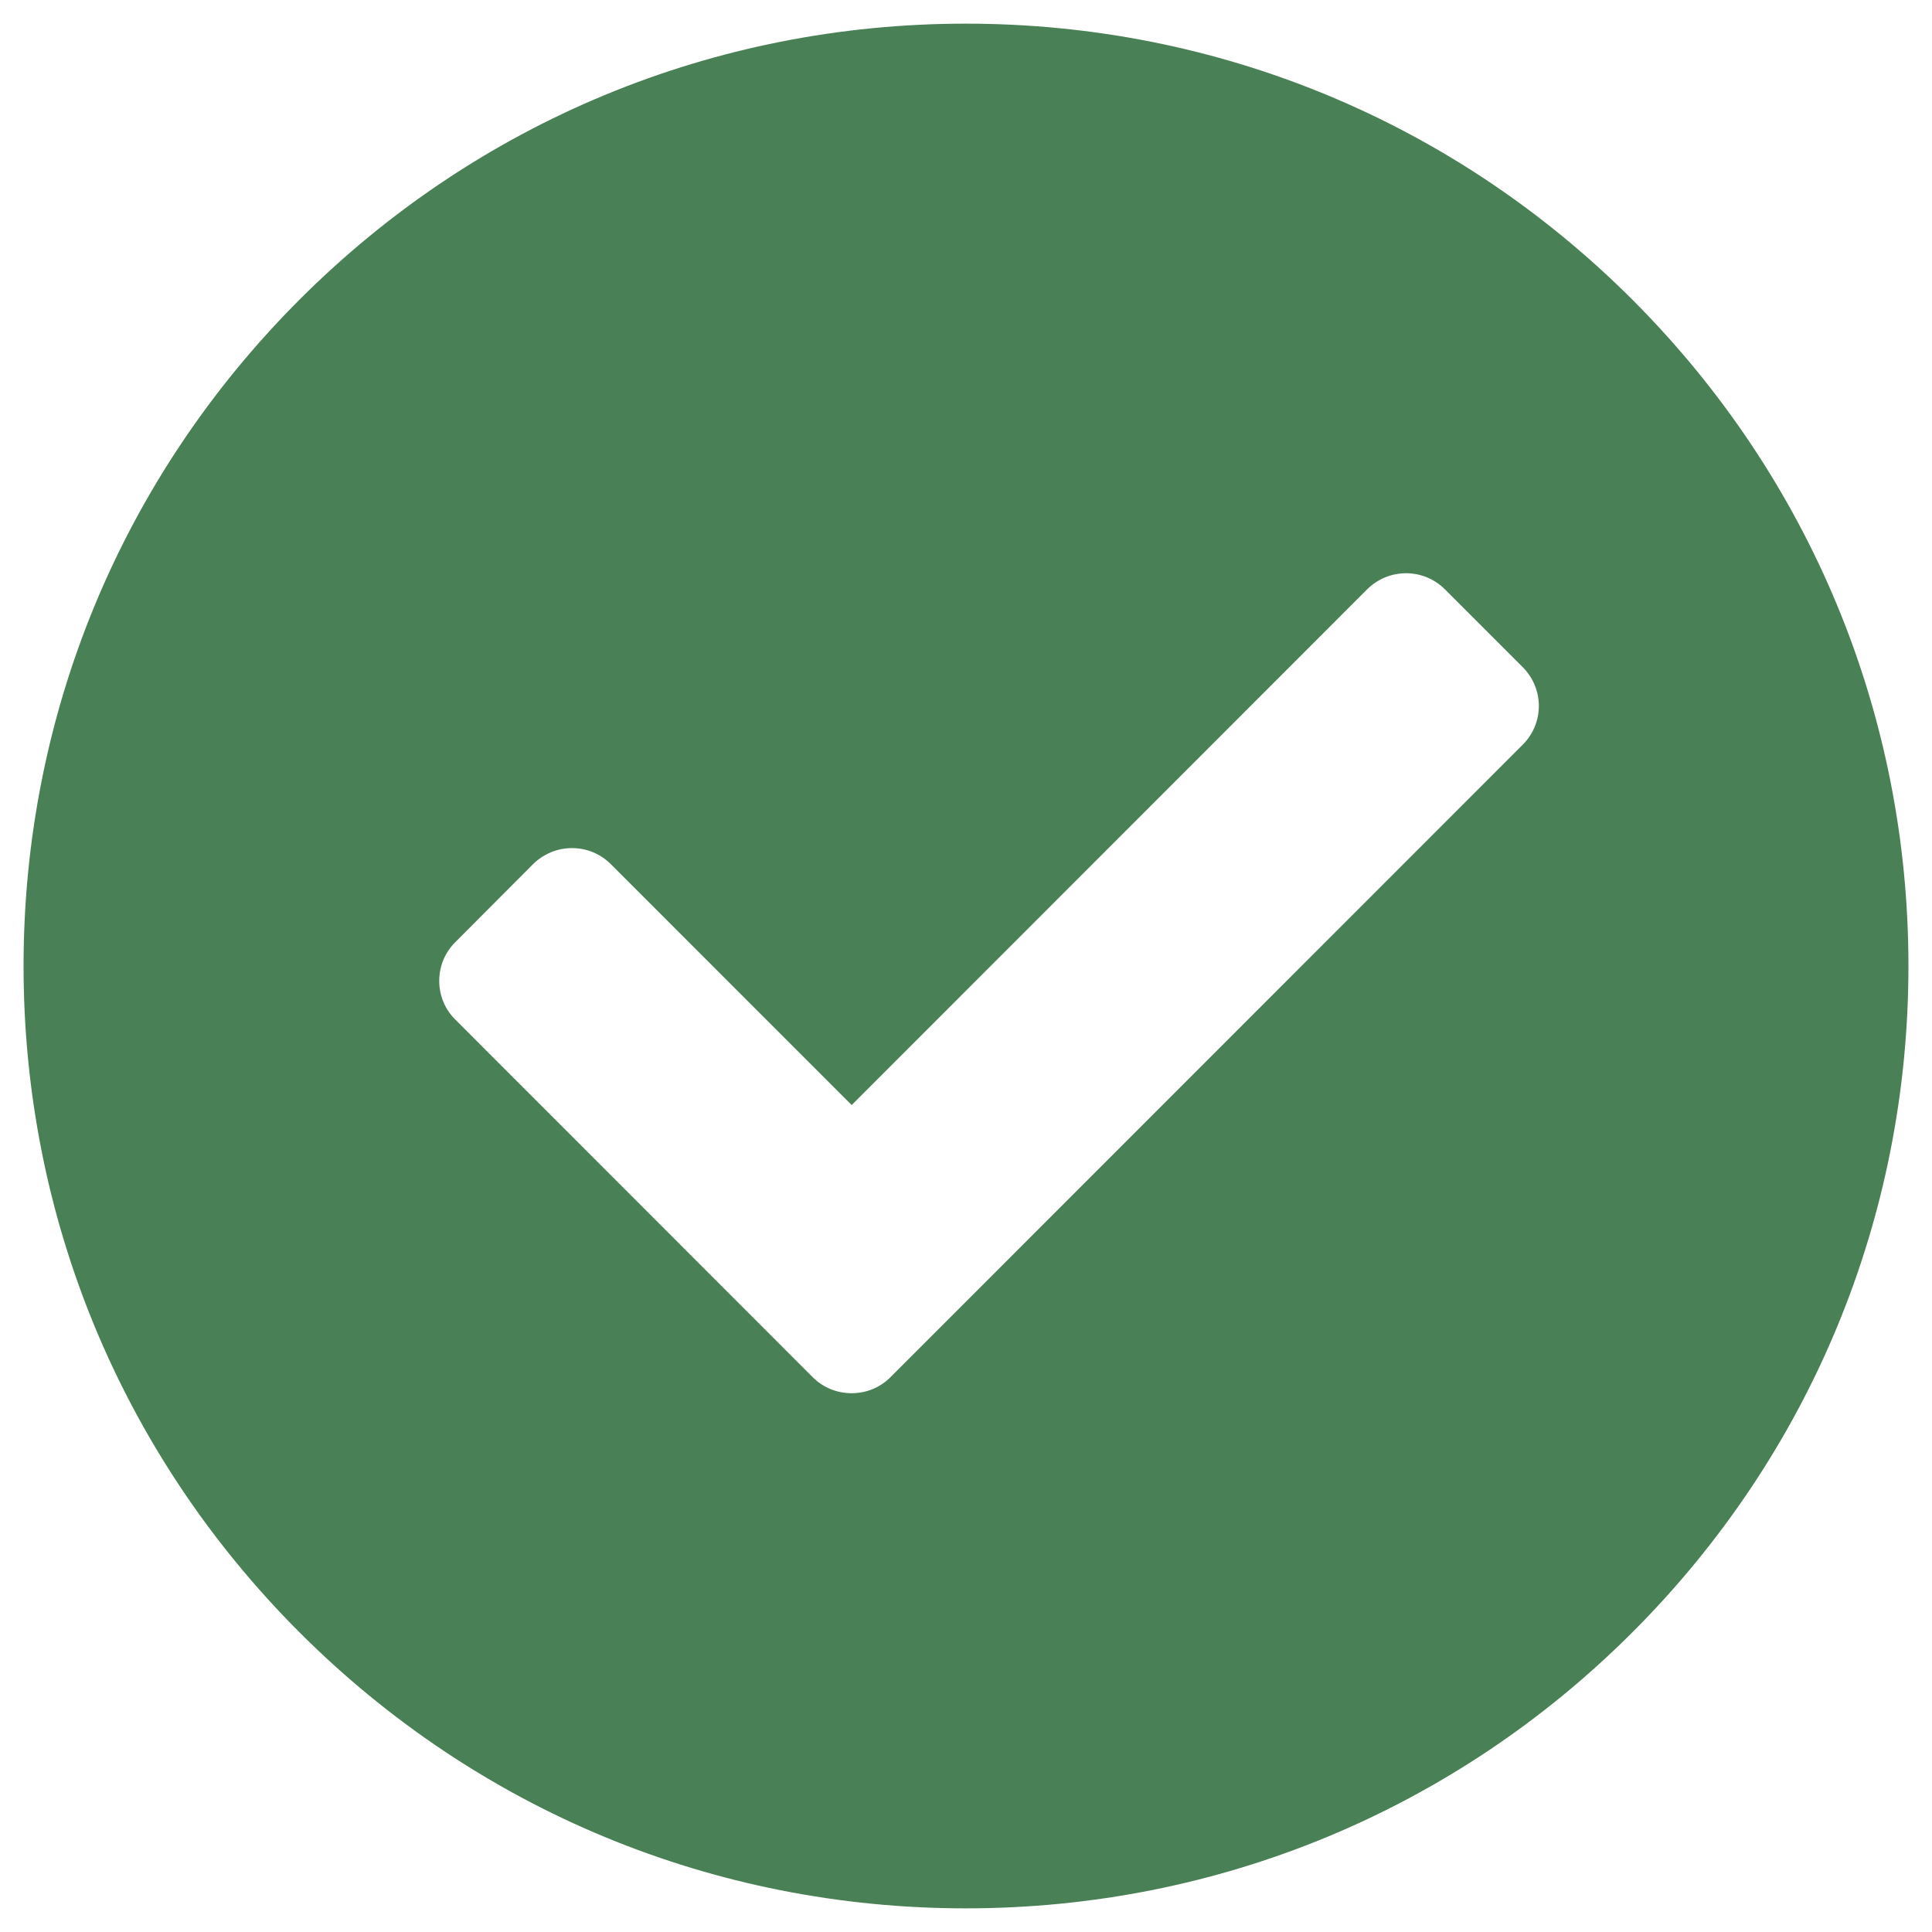 <svg width="41" height="41" viewBox="0 0 41 41" fill="none" xmlns="http://www.w3.org/2000/svg">
<path fill-rule="evenodd" clip-rule="evenodd" d="M20.497 40.498C15.156 40.498 10.133 38.418 6.356 34.641C2.58 30.863 0.5 25.841 0.5 20.5C0.5 15.159 2.58 10.137 6.356 6.359C10.133 2.582 15.156 0.502 20.497 0.502C25.839 0.502 30.863 2.582 34.641 6.359C38.418 10.138 40.5 15.16 40.5 20.5C40.5 25.841 38.418 30.863 34.641 34.641C30.863 38.418 25.839 40.498 20.498 40.498H20.497ZM12.139 17.998C11.829 17.998 11.536 18.119 11.313 18.338L9.665 19.991C9.443 20.211 9.321 20.503 9.321 20.815C9.321 21.128 9.443 21.421 9.665 21.64L17.246 29.225C17.464 29.445 17.758 29.566 18.074 29.566C18.387 29.566 18.68 29.445 18.898 29.225L32.313 15.805C32.533 15.586 32.655 15.296 32.657 14.985C32.657 14.673 32.535 14.379 32.313 14.156L30.665 12.508C30.443 12.287 30.151 12.165 29.838 12.165C29.527 12.165 29.234 12.287 29.011 12.508L18.074 23.451L12.962 18.338C12.742 18.119 12.451 17.998 12.139 17.998Z" fill="#498055"/>
</svg>
